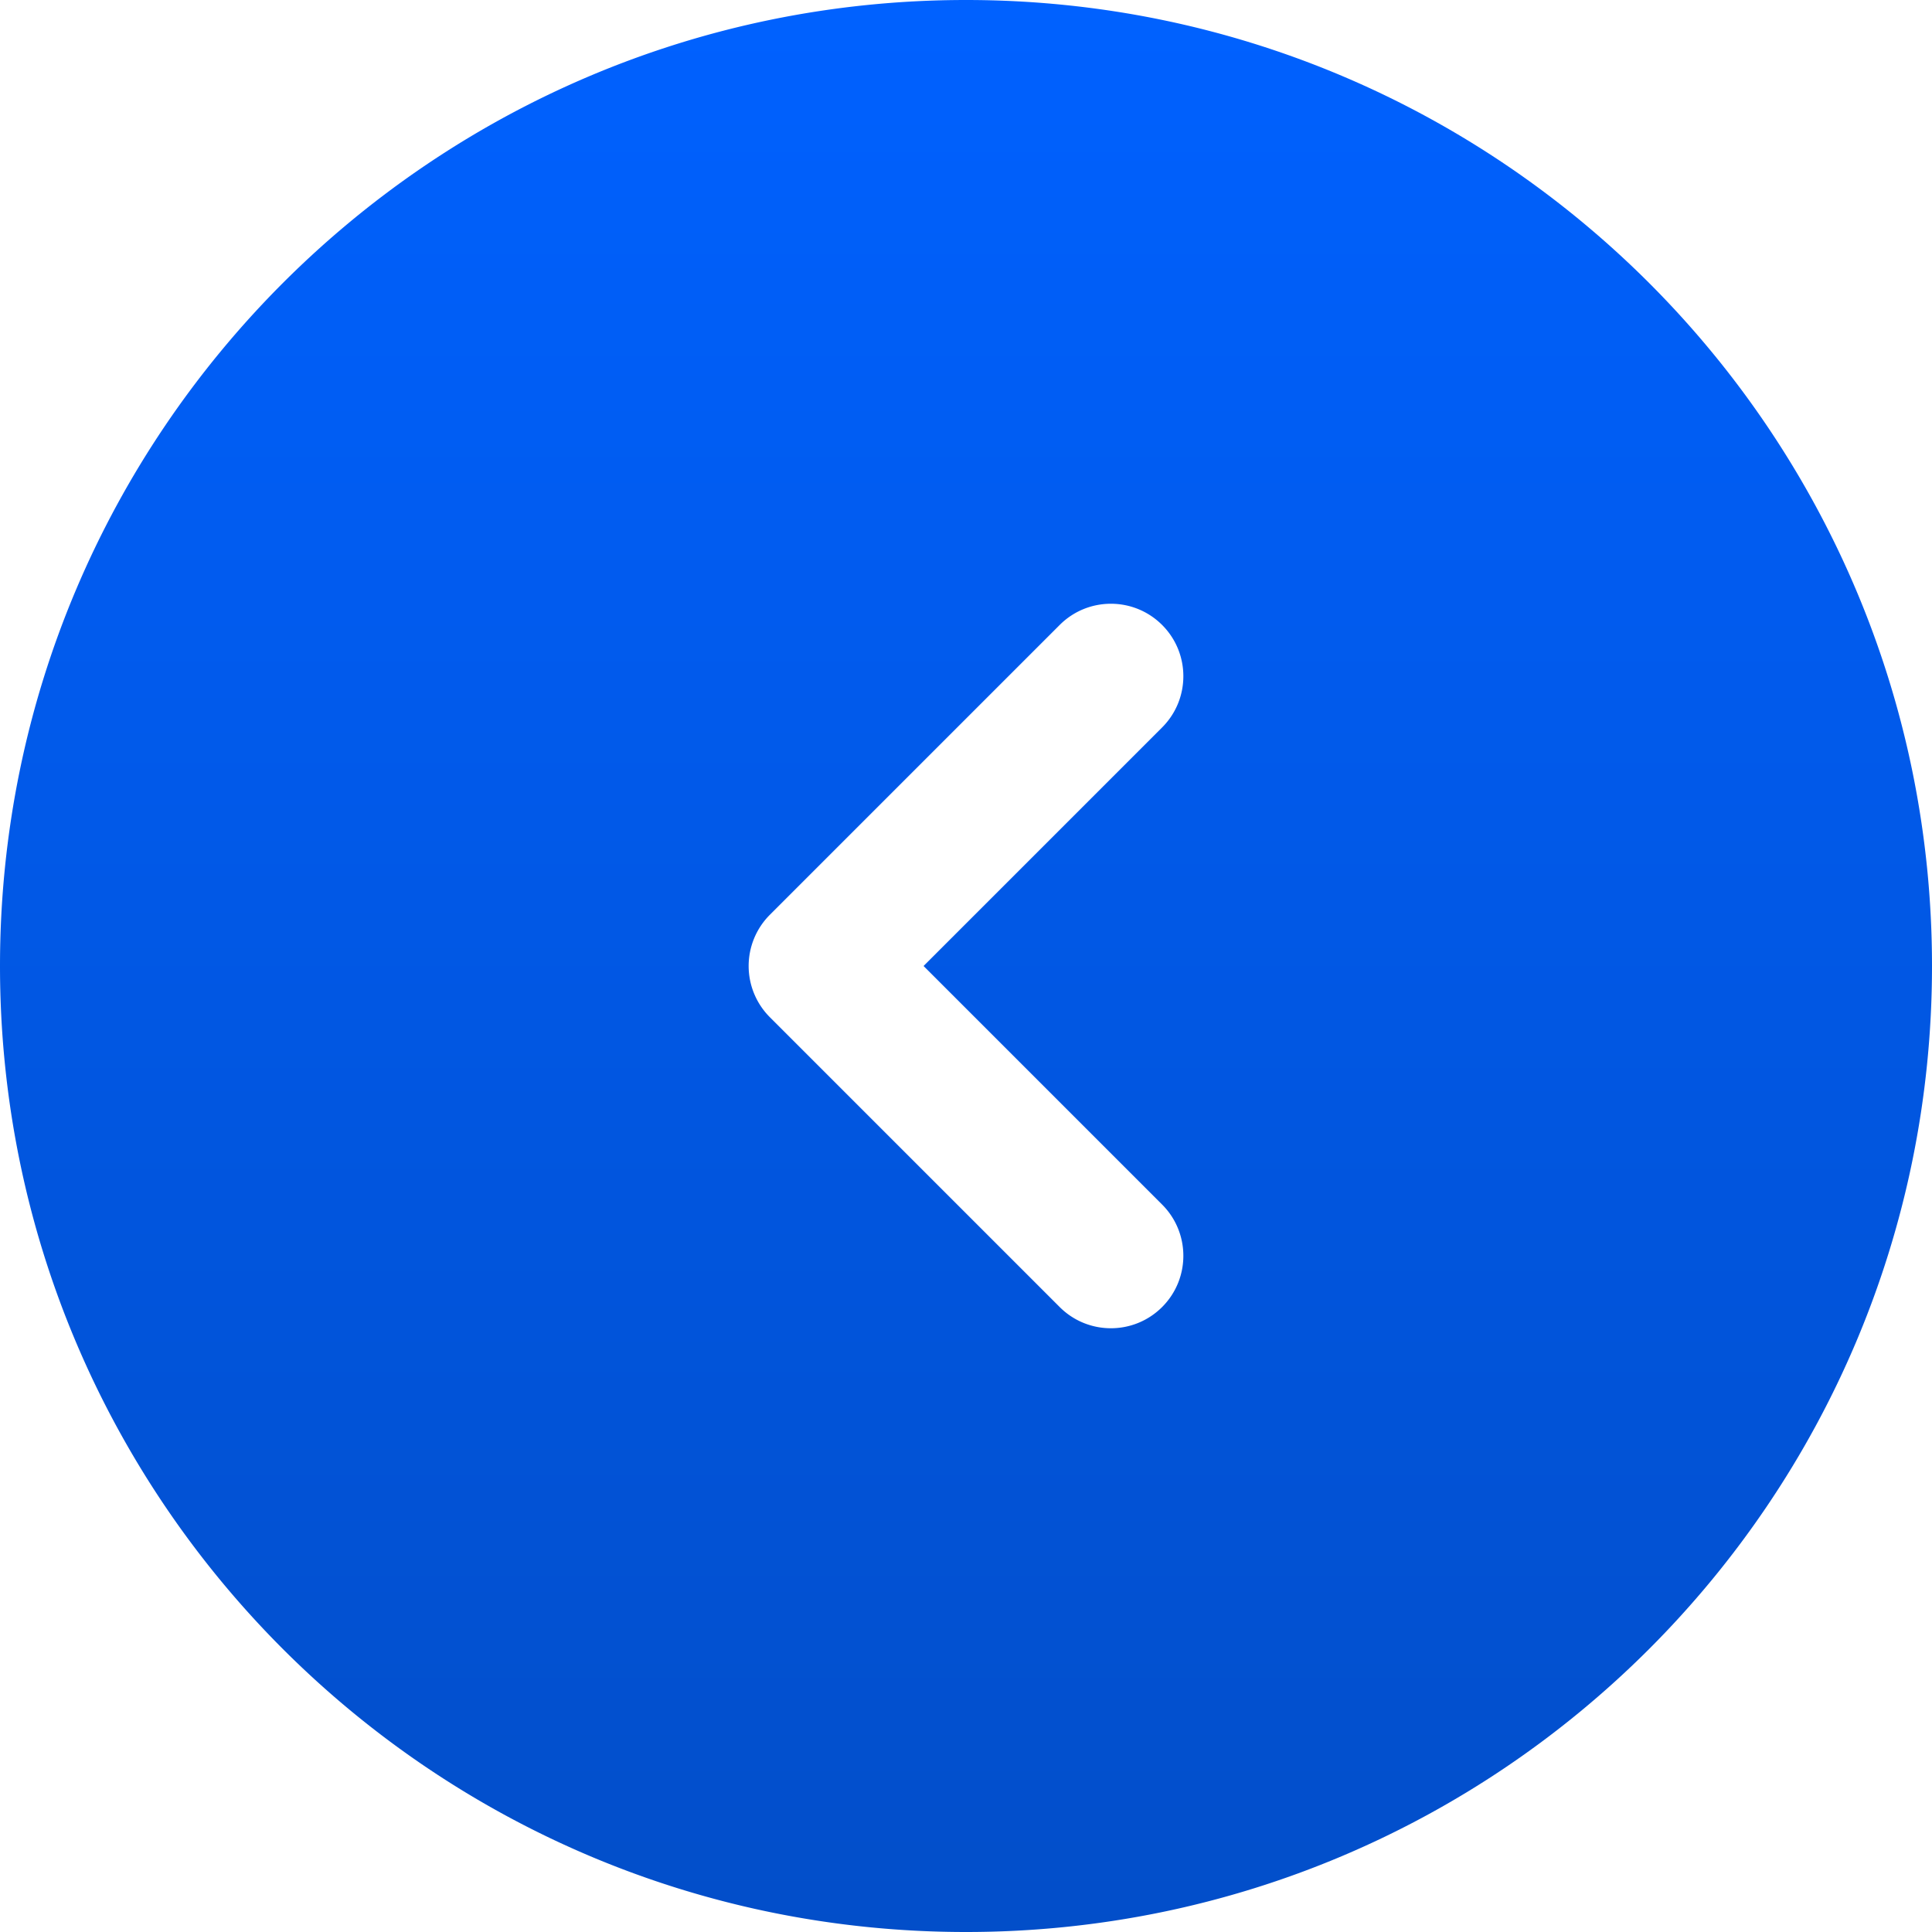 <svg width="261" height="261" fill="none" xmlns="http://www.w3.org/2000/svg"><path fill-rule="evenodd" clip-rule="evenodd" d="M130.5 0C58.428 0 0 58.428 0 130.5 0 202.573 58.427 261 130.5 261c72.073 0 130.5-58.427 130.5-130.5C261 58.428 202.573 0 130.5 0zm26.496 176.571c-3.823 3.822-10.019 3.822-13.841 0l-39.15-39.151a9.784 9.784 0 010-13.84l39.15-39.15c3.822-3.823 10.018-3.823 13.841 0 3.822 3.822 3.822 10.018 0 13.84l-32.229 32.23 32.229 32.229c3.822 3.822 3.822 10.02 0 13.842z" fill="url(#paint0_linear_1057_1944)"/><defs><linearGradient id="paint0_linear_1057_1944" x1="130.5" y1="261" x2="130.5" y2="0" gradientUnits="userSpaceOnUse"><stop stop-color="#024EC9"/><stop offset="1" stop-color="#0061FF"/></linearGradient></defs></svg>